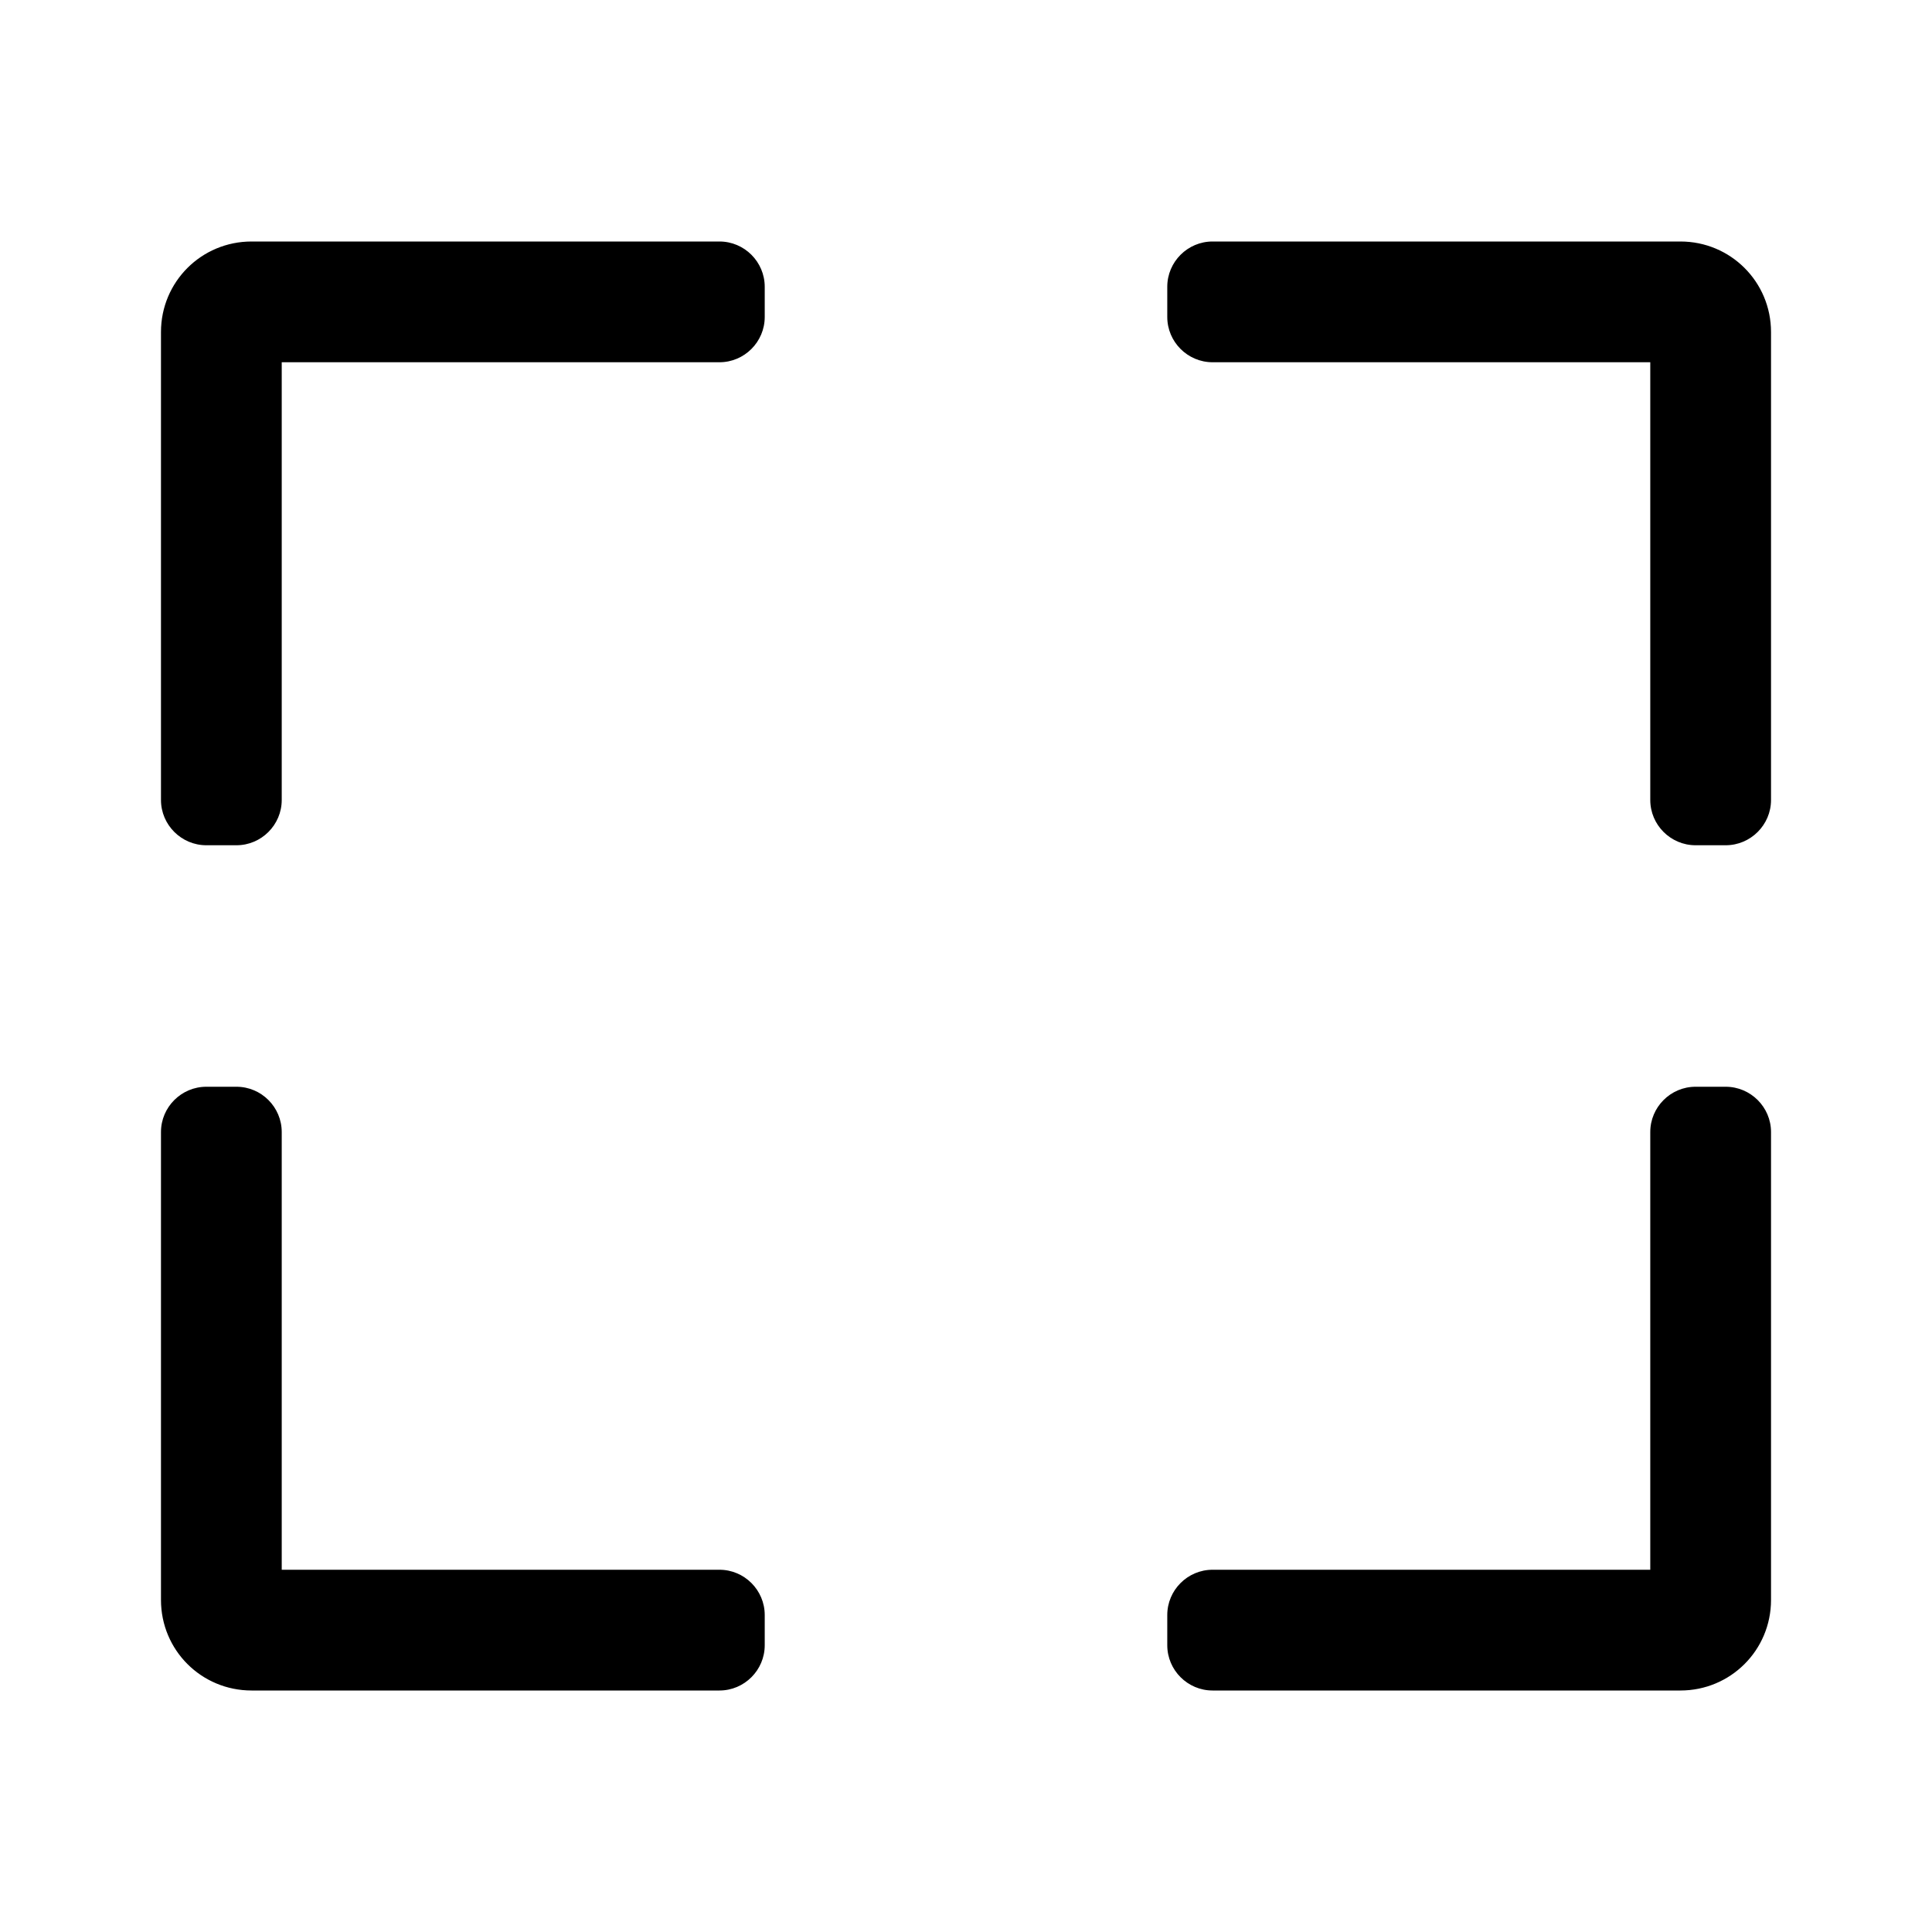 <svg width="28" height="28" viewBox="0 0 28 28" fill="none" xmlns="http://www.w3.org/2000/svg">
<g id="expand-wide">
<path id="Vector" d="M2.333 11.594V4.812C2.333 4.085 2.918 3.5 3.646 3.5H10.427C10.788 3.5 11.083 3.795 11.083 4.156V4.594C11.083 4.955 10.788 5.25 10.427 5.25H4.083V11.594C4.083 11.955 3.788 12.25 3.427 12.25H2.99C2.629 12.25 2.333 11.955 2.333 11.594ZM17.573 3.5H24.354C25.081 3.5 25.667 4.085 25.667 4.812V11.594C25.667 11.955 25.371 12.25 25.01 12.25H24.573C24.212 12.25 23.917 11.955 23.917 11.594V5.25H17.573C17.212 5.25 16.917 4.955 16.917 4.594V4.156C16.917 3.795 17.212 3.5 17.573 3.5ZM25.667 16.406V23.188C25.667 23.915 25.081 24.5 24.354 24.5H17.573C17.212 24.5 16.917 24.205 16.917 23.844V23.406C16.917 23.045 17.212 22.75 17.573 22.75H23.917V16.406C23.917 16.045 24.212 15.75 24.573 15.75H25.01C25.371 15.75 25.667 16.045 25.667 16.406ZM10.427 24.5H3.646C2.918 24.5 2.333 23.915 2.333 23.188V16.406C2.333 16.045 2.629 15.75 2.99 15.75H3.427C3.788 15.75 4.083 16.045 4.083 16.406V22.75H10.427C10.788 22.75 11.083 23.045 11.083 23.406V23.844C11.083 24.205 10.788 24.5 10.427 24.5Z" fill="black"/>
</g>
</svg>
